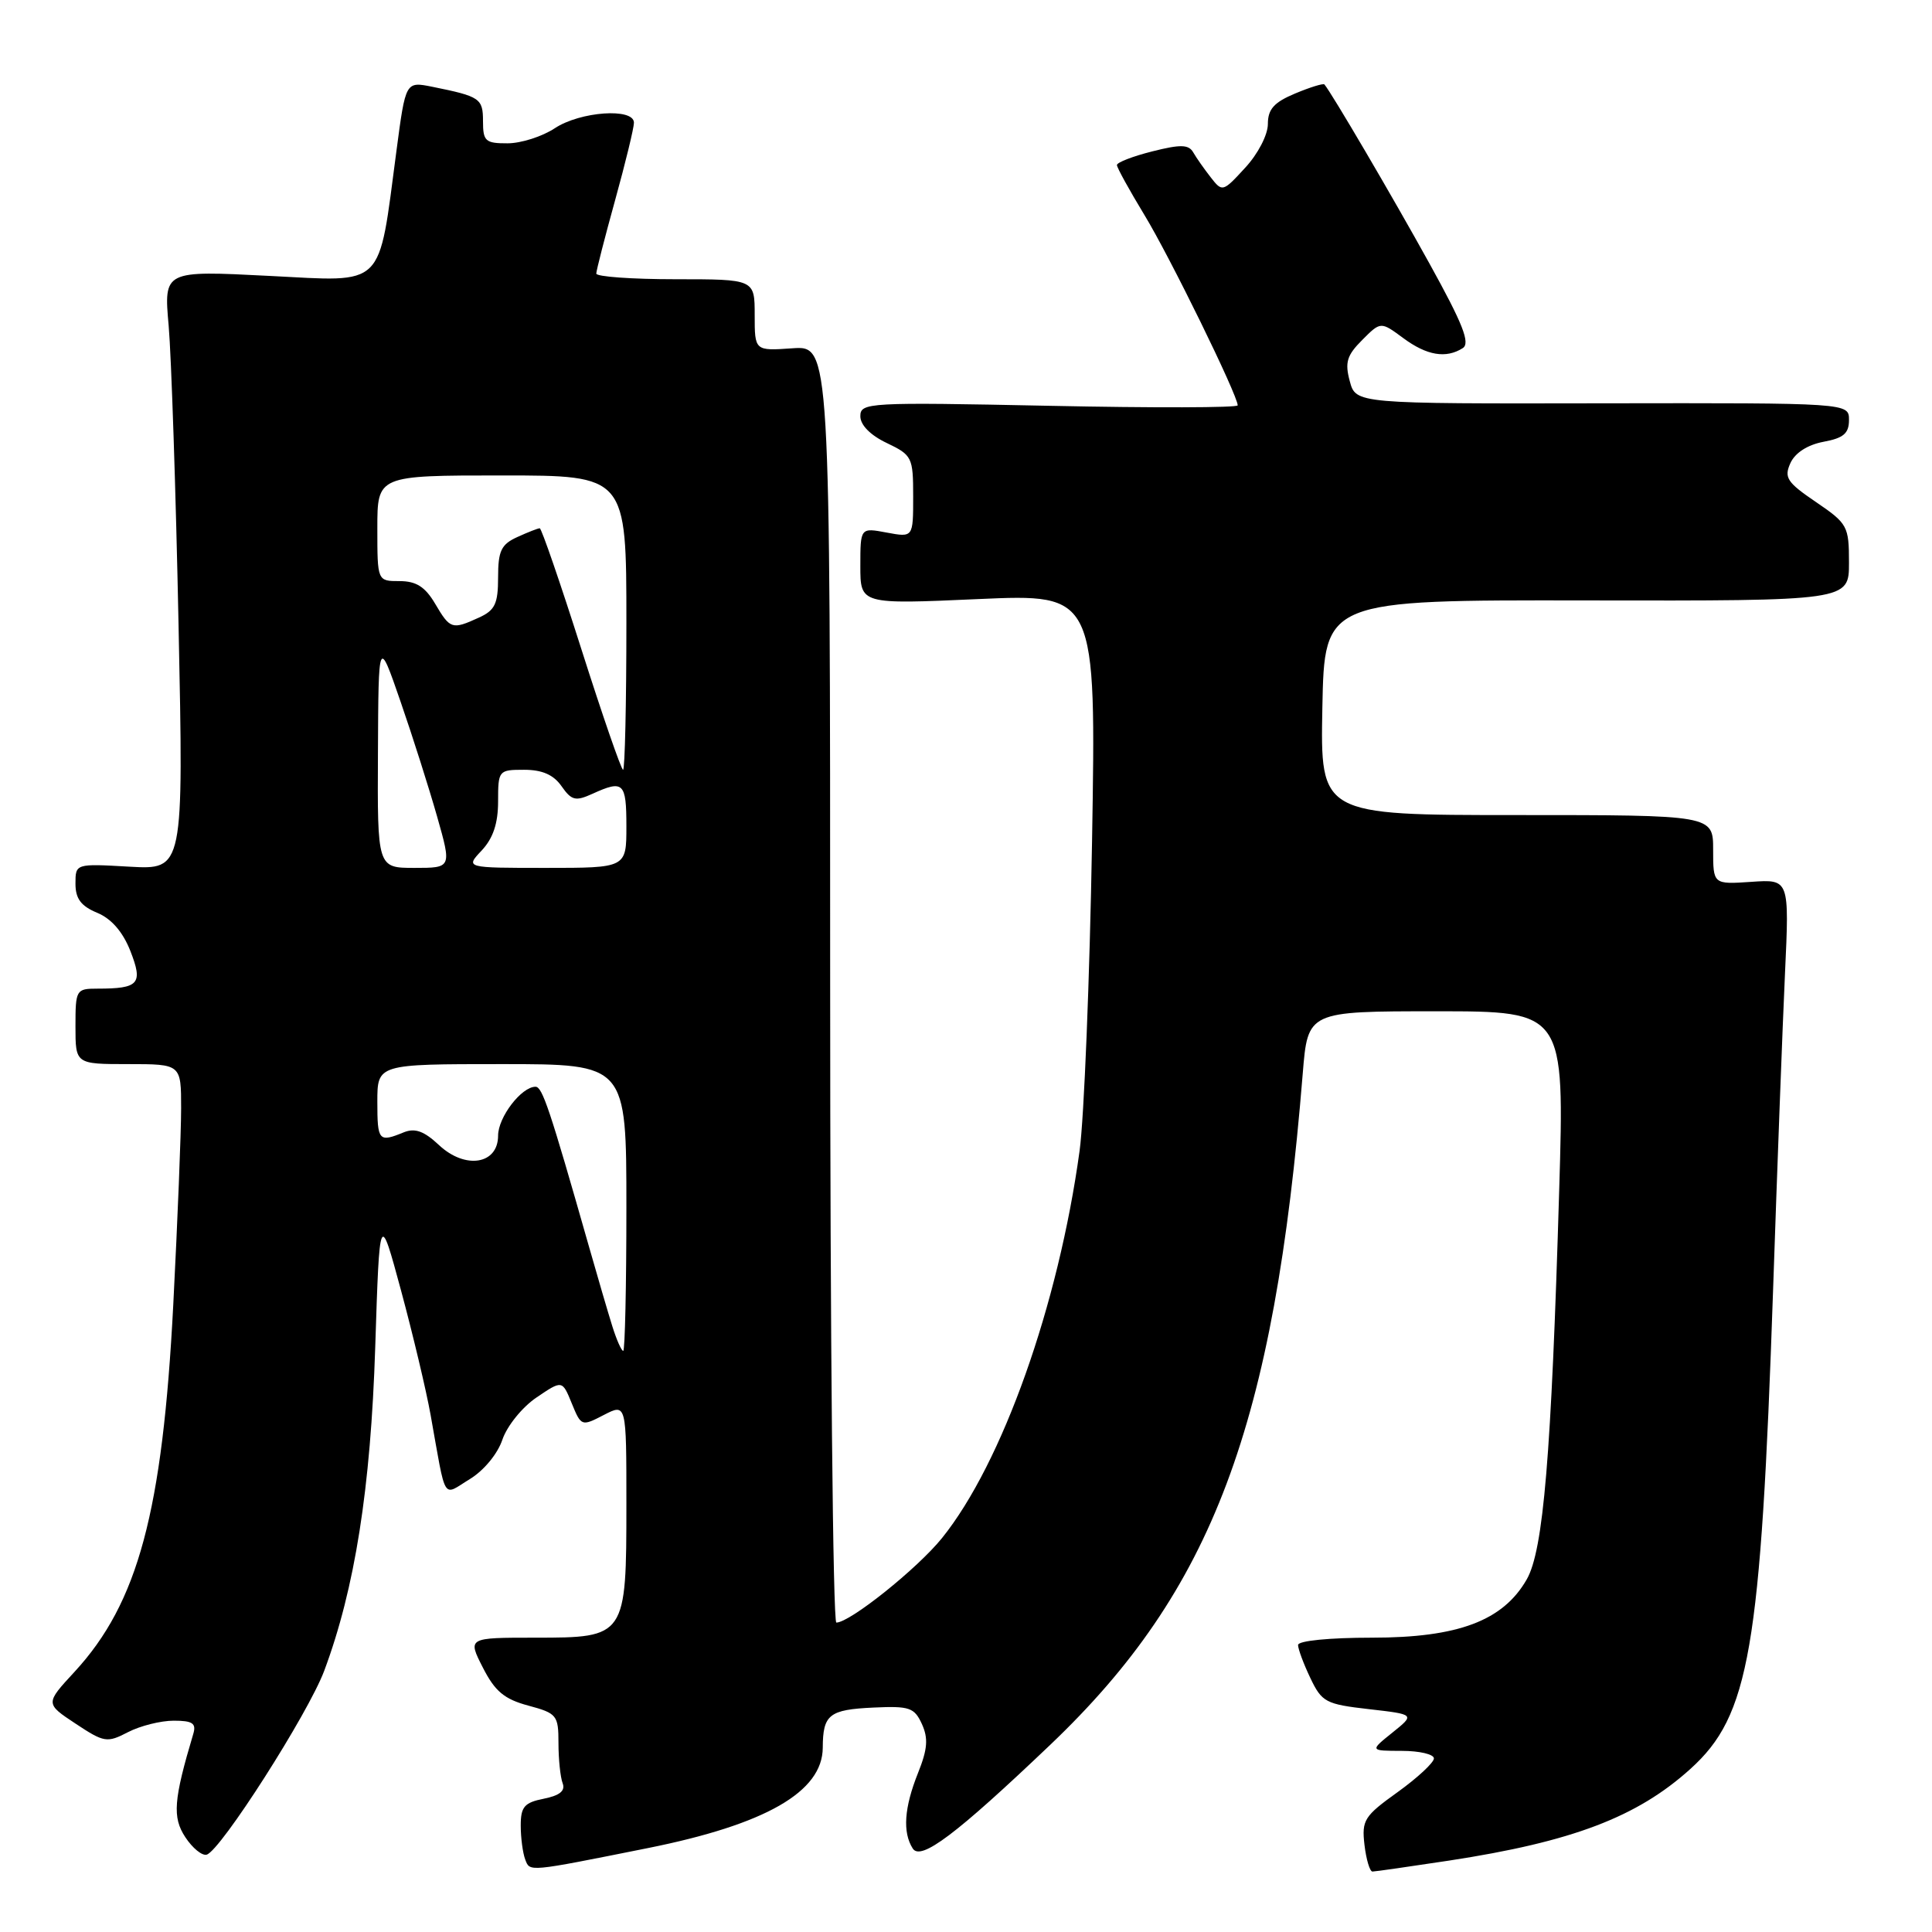 <?xml version="1.0" encoding="UTF-8" standalone="no"?>
<!DOCTYPE svg PUBLIC "-//W3C//DTD SVG 1.1//EN" "http://www.w3.org/Graphics/SVG/1.1/DTD/svg11.dtd" >
<svg xmlns="http://www.w3.org/2000/svg" xmlns:xlink="http://www.w3.org/1999/xlink" version="1.1" viewBox="0 0 256 256">
 <g >
 <path fill="currentColor"
d=" M 85.85 244.88 C 101.45 241.75 108.99 237.43 109.02 231.58 C 109.04 227.18 109.86 226.53 115.77 226.26 C 120.51 226.04 121.16 226.26 122.16 228.45 C 123.02 230.35 122.91 231.77 121.63 234.96 C 119.81 239.52 119.58 242.79 120.94 244.93 C 122.00 246.62 126.68 243.09 139.15 231.21 C 160.67 210.72 168.83 189.02 172.62 142.25 C 173.29 134.00 173.29 134.00 190.30 134.00 C 207.31 134.00 207.31 134.00 206.60 157.75 C 205.56 192.89 204.51 205.43 202.30 209.28 C 199.16 214.76 193.21 217.00 181.79 217.00 C 176.16 217.00 172.00 217.41 172.00 217.97 C 172.00 218.50 172.73 220.47 173.63 222.35 C 175.15 225.54 175.67 225.82 181.38 226.47 C 187.50 227.17 187.50 227.17 184.50 229.58 C 181.50 231.99 181.50 231.99 185.75 232.00 C 188.09 232.00 190.00 232.45 190.00 233.00 C 190.00 233.55 187.84 235.56 185.20 237.46 C 180.76 240.64 180.42 241.18 180.80 244.45 C 181.03 246.40 181.51 248.00 181.86 247.99 C 182.21 247.99 186.78 247.33 192.00 246.54 C 208.34 244.04 216.92 240.78 224.00 234.38 C 231.81 227.32 233.31 218.68 234.94 171.00 C 235.49 154.78 236.20 135.88 236.52 129.00 C 237.10 116.50 237.10 116.50 232.05 116.85 C 227.00 117.19 227.00 117.19 227.00 112.60 C 227.00 108.00 227.00 108.00 200.97 108.00 C 174.95 108.00 174.95 108.00 175.22 93.75 C 175.50 79.50 175.50 79.50 210.25 79.56 C 245.00 79.62 245.00 79.62 245.00 74.56 C 245.00 69.71 244.82 69.38 240.62 66.52 C 236.78 63.91 236.37 63.28 237.24 61.36 C 237.86 60.00 239.51 58.94 241.62 58.54 C 244.28 58.05 245.00 57.43 245.00 55.65 C 245.00 53.39 245.00 53.39 212.33 53.44 C 179.65 53.50 179.65 53.50 178.85 50.50 C 178.18 48.02 178.47 47.08 180.50 45.05 C 182.95 42.59 182.95 42.59 185.94 44.80 C 189.06 47.11 191.60 47.54 193.82 46.13 C 194.85 45.48 193.84 42.92 189.40 34.90 C 184.50 26.03 176.38 12.20 175.49 11.19 C 175.34 11.02 173.59 11.56 171.61 12.39 C 168.81 13.56 168.00 14.47 168.00 16.43 C 168.00 17.86 166.69 20.40 164.99 22.23 C 162.04 25.45 161.96 25.47 160.43 23.50 C 159.57 22.40 158.52 20.91 158.11 20.19 C 157.50 19.14 156.44 19.11 152.68 20.06 C 150.10 20.71 148.00 21.52 148.00 21.87 C 148.00 22.22 149.65 25.20 151.65 28.50 C 155.01 34.02 164.00 52.38 164.00 53.71 C 164.00 54.03 152.75 54.06 139.00 53.77 C 114.99 53.28 114.00 53.34 114.00 55.15 C 114.00 56.32 115.33 57.67 117.50 58.70 C 120.86 60.31 121.00 60.58 121.00 65.80 C 121.00 71.22 121.00 71.22 117.50 70.57 C 114.00 69.91 114.00 69.91 114.00 75.00 C 114.00 80.08 114.00 80.08 129.63 79.38 C 145.25 78.69 145.25 78.69 144.70 111.59 C 144.39 129.69 143.65 148.10 143.05 152.50 C 140.25 172.92 132.82 193.86 124.83 203.79 C 121.58 207.83 112.62 215.00 110.82 215.00 C 110.37 215.00 110.00 176.93 110.00 130.40 C 110.00 45.81 110.00 45.81 105.00 46.15 C 100.00 46.50 100.00 46.50 100.00 41.75 C 100.00 37.00 100.00 37.00 89.50 37.00 C 83.72 37.00 79.01 36.66 79.01 36.25 C 79.02 35.84 80.14 31.45 81.51 26.51 C 82.88 21.56 84.00 16.95 84.00 16.26 C 84.00 14.26 76.88 14.76 73.50 17.00 C 71.85 18.09 69.04 18.99 67.25 18.99 C 64.32 19.00 64.00 18.71 64.00 16.07 C 64.00 13.04 63.62 12.78 57.29 11.50 C 53.74 10.79 53.75 10.77 52.53 20.00 C 50.09 38.40 51.17 37.34 35.72 36.56 C 21.70 35.84 21.70 35.84 22.35 43.17 C 22.70 47.20 23.30 65.07 23.66 82.87 C 24.33 115.24 24.33 115.24 17.16 114.84 C 10.00 114.43 10.00 114.43 10.00 117.10 C 10.00 119.08 10.73 120.06 12.88 120.95 C 14.76 121.73 16.27 123.47 17.27 126.00 C 18.98 130.36 18.43 131.00 12.92 131.00 C 10.08 131.00 10.00 131.14 10.00 136.00 C 10.00 141.00 10.00 141.00 17.00 141.00 C 24.00 141.00 24.00 141.00 24.00 146.85 C 24.00 150.07 23.53 161.77 22.96 172.86 C 21.54 200.31 18.30 212.38 9.89 221.51 C 5.99 225.73 5.99 225.73 10.01 228.39 C 13.80 230.90 14.18 230.96 16.96 229.52 C 18.58 228.68 21.30 228.00 23.02 228.00 C 25.52 228.00 26.03 228.35 25.61 229.75 C 23.00 238.49 22.82 240.80 24.55 243.43 C 25.50 244.88 26.78 245.93 27.39 245.75 C 29.24 245.21 40.83 227.07 42.96 221.39 C 47.02 210.52 49.12 197.22 49.72 178.50 C 50.30 160.50 50.30 160.50 53.14 171.00 C 54.70 176.78 56.47 184.20 57.06 187.50 C 59.16 199.22 58.56 198.24 62.25 195.99 C 64.11 194.86 65.94 192.64 66.57 190.76 C 67.18 188.96 69.19 186.46 71.08 185.18 C 74.50 182.86 74.50 182.86 75.76 185.95 C 77.01 189.00 77.06 189.02 80.01 187.49 C 83.00 185.95 83.00 185.95 83.00 199.25 C 83.00 216.92 82.94 217.00 70.92 217.00 C 61.96 217.00 61.96 217.00 63.98 220.96 C 65.58 224.11 66.83 225.15 70.00 226.00 C 73.79 227.02 74.00 227.28 74.00 230.96 C 74.00 233.09 74.25 235.49 74.55 236.28 C 74.94 237.29 74.18 237.91 72.05 238.34 C 69.48 238.85 69.00 239.41 69.00 241.89 C 69.00 243.51 69.27 245.53 69.59 246.38 C 70.23 248.05 69.81 248.09 85.85 244.88 Z  M 81.14 175.75 C 80.58 173.96 79.16 169.12 77.99 165.00 C 72.84 146.91 71.86 144.00 70.96 144.00 C 69.09 144.00 66.00 148.04 66.00 150.48 C 66.00 154.29 61.66 154.99 58.18 151.74 C 56.19 149.87 54.99 149.44 53.50 150.04 C 50.18 151.40 50.00 151.19 50.00 146.00 C 50.00 141.00 50.00 141.00 66.50 141.00 C 83.00 141.00 83.00 141.00 83.00 160.00 C 83.00 170.45 82.81 179.00 82.58 179.00 C 82.35 179.00 81.70 177.54 81.14 175.75 Z  M 50.08 99.75 C 50.15 84.50 50.15 84.50 53.07 92.95 C 54.68 97.60 56.86 104.47 57.92 108.20 C 59.85 115.00 59.85 115.00 54.92 115.00 C 50.00 115.00 50.00 115.00 50.08 99.75 Z  M 63.83 112.69 C 65.34 111.07 66.00 109.11 66.00 106.19 C 66.00 102.08 66.07 102.00 69.44 102.00 C 71.85 102.00 73.35 102.66 74.41 104.18 C 75.74 106.08 76.26 106.20 78.51 105.18 C 82.61 103.31 83.00 103.68 83.00 109.50 C 83.00 115.00 83.00 115.00 72.33 115.00 C 61.65 115.00 61.65 115.00 63.83 112.69 Z  M 77.03 86.00 C 74.23 77.20 71.75 70.00 71.52 70.00 C 71.28 70.00 69.95 70.52 68.55 71.16 C 66.41 72.13 66.00 72.99 66.00 76.50 C 66.00 80.01 65.59 80.87 63.45 81.84 C 59.90 83.46 59.65 83.38 57.66 80.00 C 56.33 77.75 55.15 77.00 52.94 77.00 C 50.00 77.00 50.00 77.00 50.00 70.00 C 50.00 63.00 50.00 63.00 66.50 63.00 C 83.00 63.00 83.00 63.00 83.00 82.50 C 83.00 93.22 82.80 102.00 82.56 102.00 C 82.32 102.00 79.83 94.80 77.03 86.00 Z "/>
</g>
</svg>